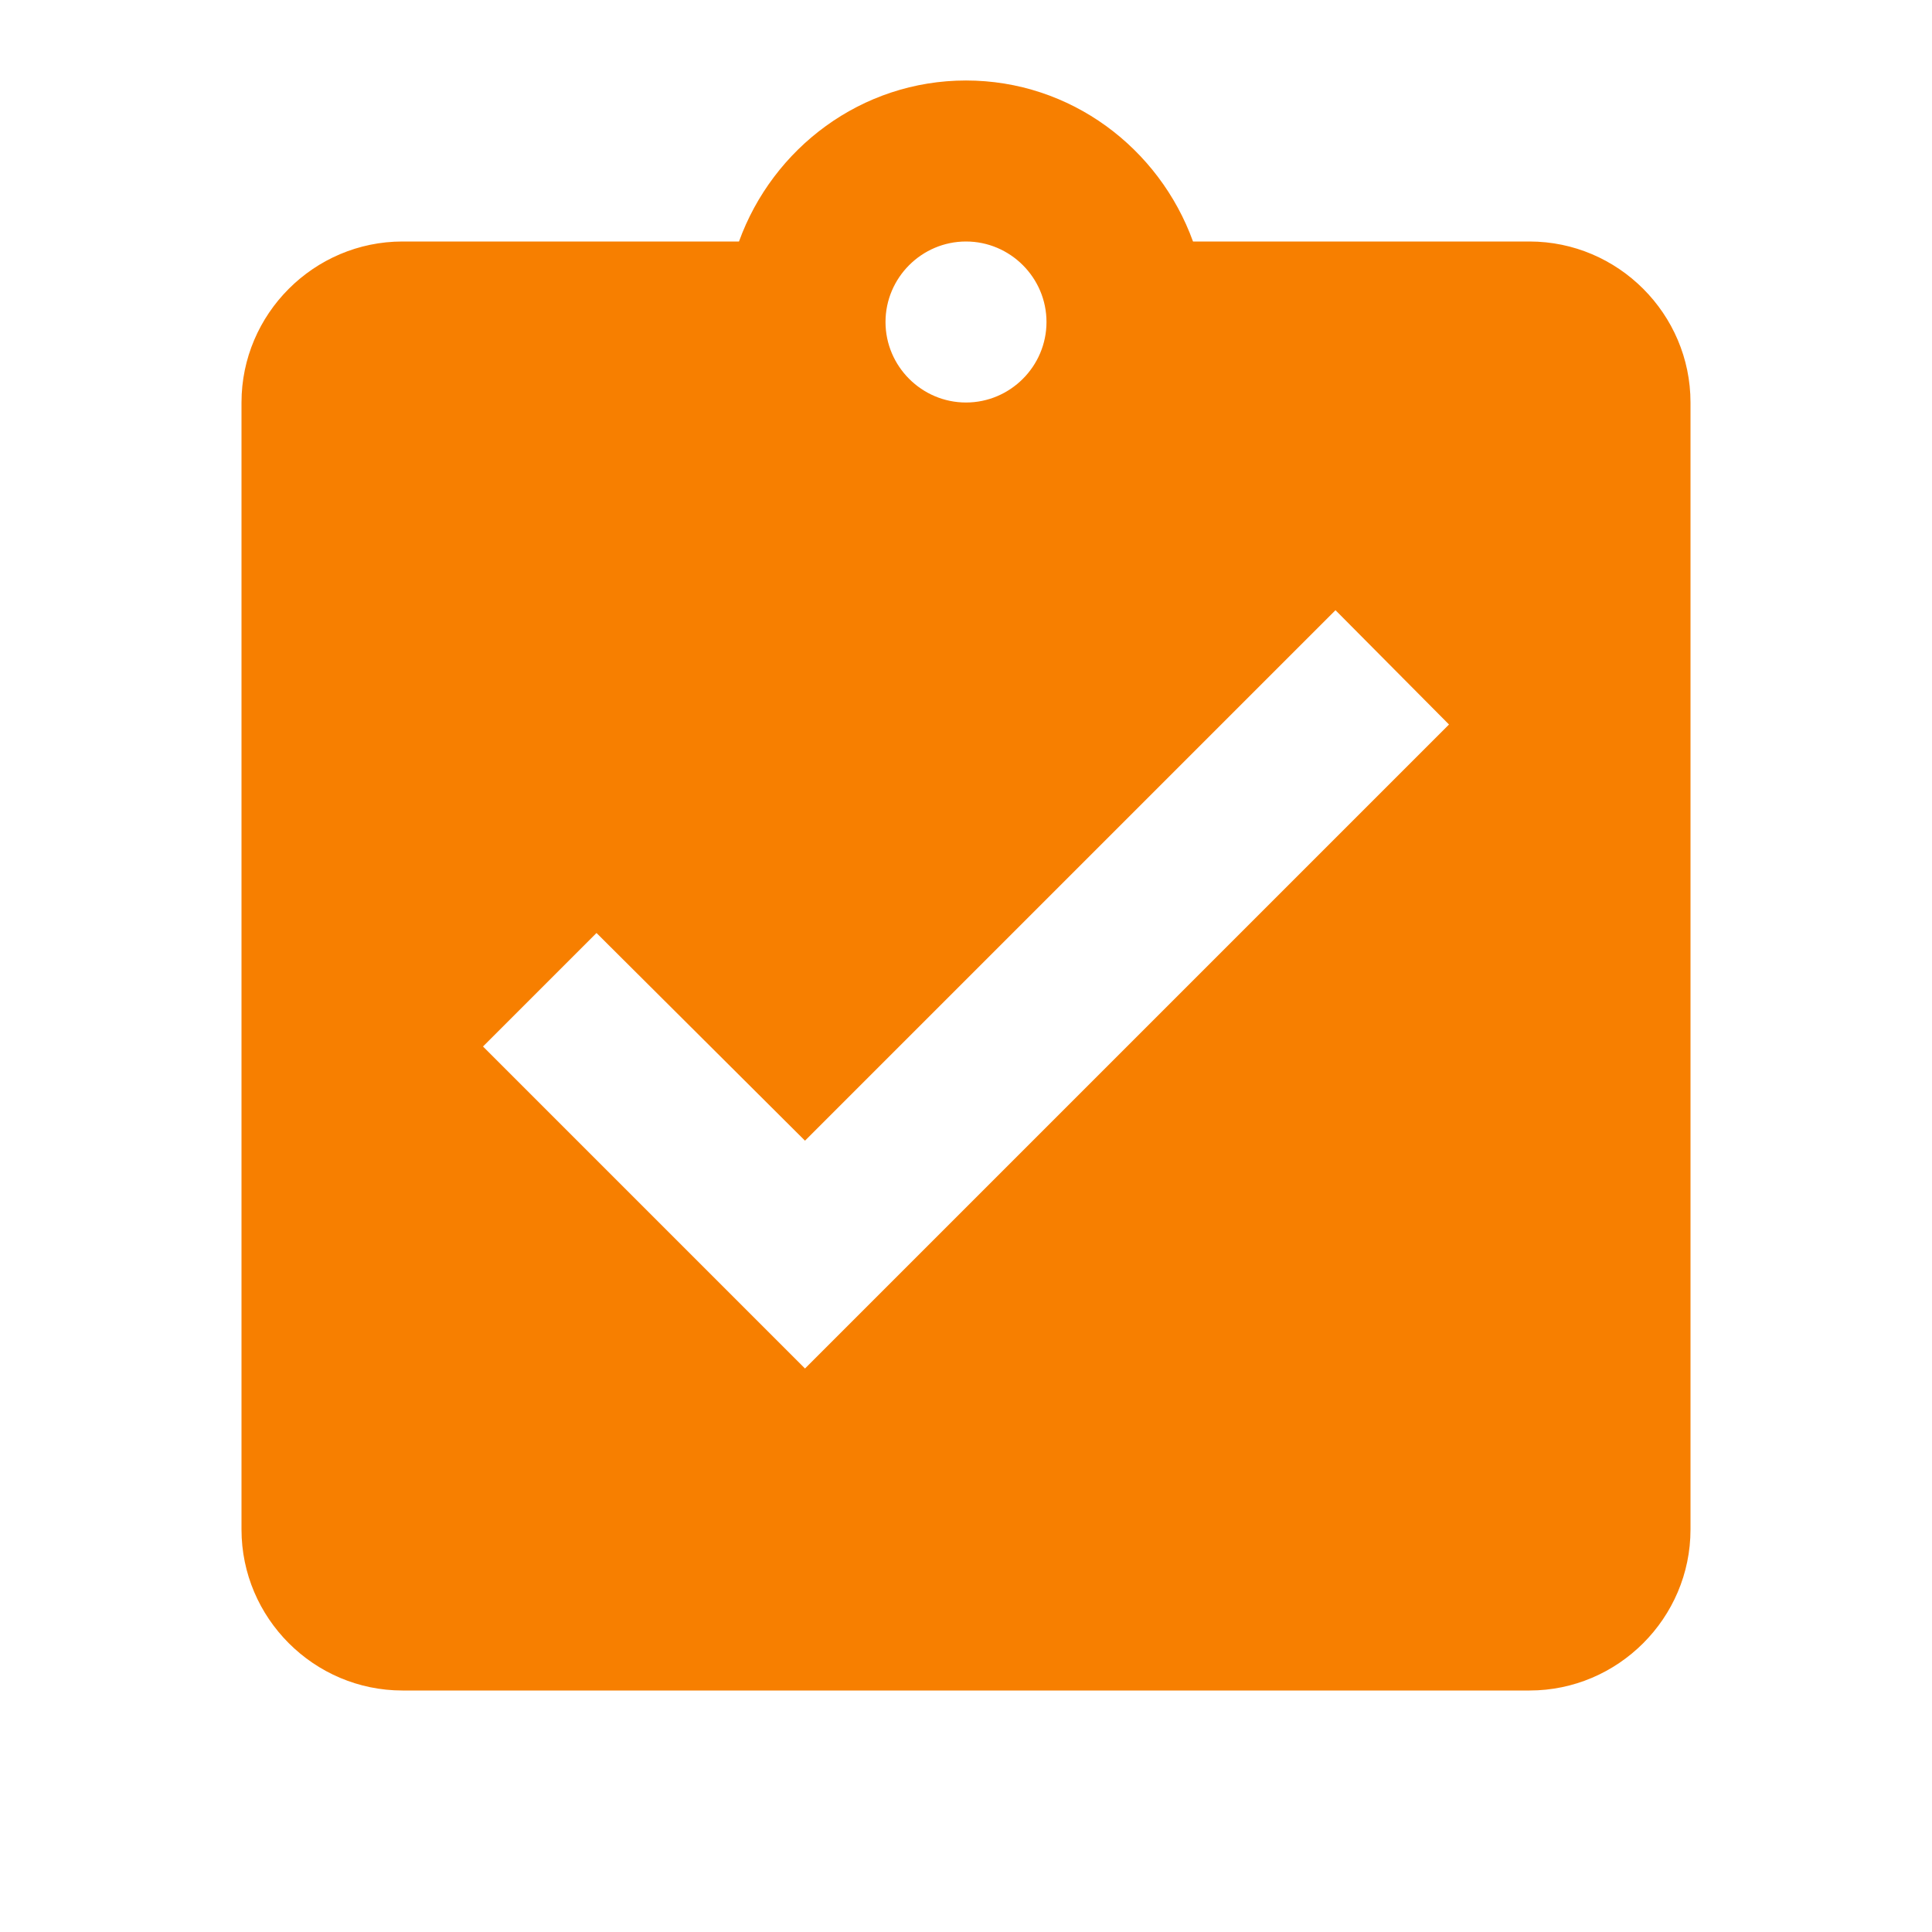 <svg width="80" height="80" viewBox="0 0 80 80" fill="none" xmlns="http://www.w3.org/2000/svg">
<path d="M63.333 10H49.4C48 6.133 44.333 3.333 40 3.333C35.667 3.333 32 6.133 30.6 10H16.667C13 10 10 13 10 16.667V63.333C10 67 13 70 16.667 70H63.333C67 70 70 67 70 63.333V16.667C70 13 67 10 63.333 10ZM40 10C41.833 10 43.333 11.5 43.333 13.333C43.333 15.167 41.833 16.667 40 16.667C38.167 16.667 36.667 15.167 36.667 13.333C36.667 11.5 38.167 10 40 10ZM33.333 56.667L20 43.333L24.7 38.633L33.333 47.233L55.3 25.267L60 30L33.333 56.667Z" fill="#F77F00"/>
</svg>
